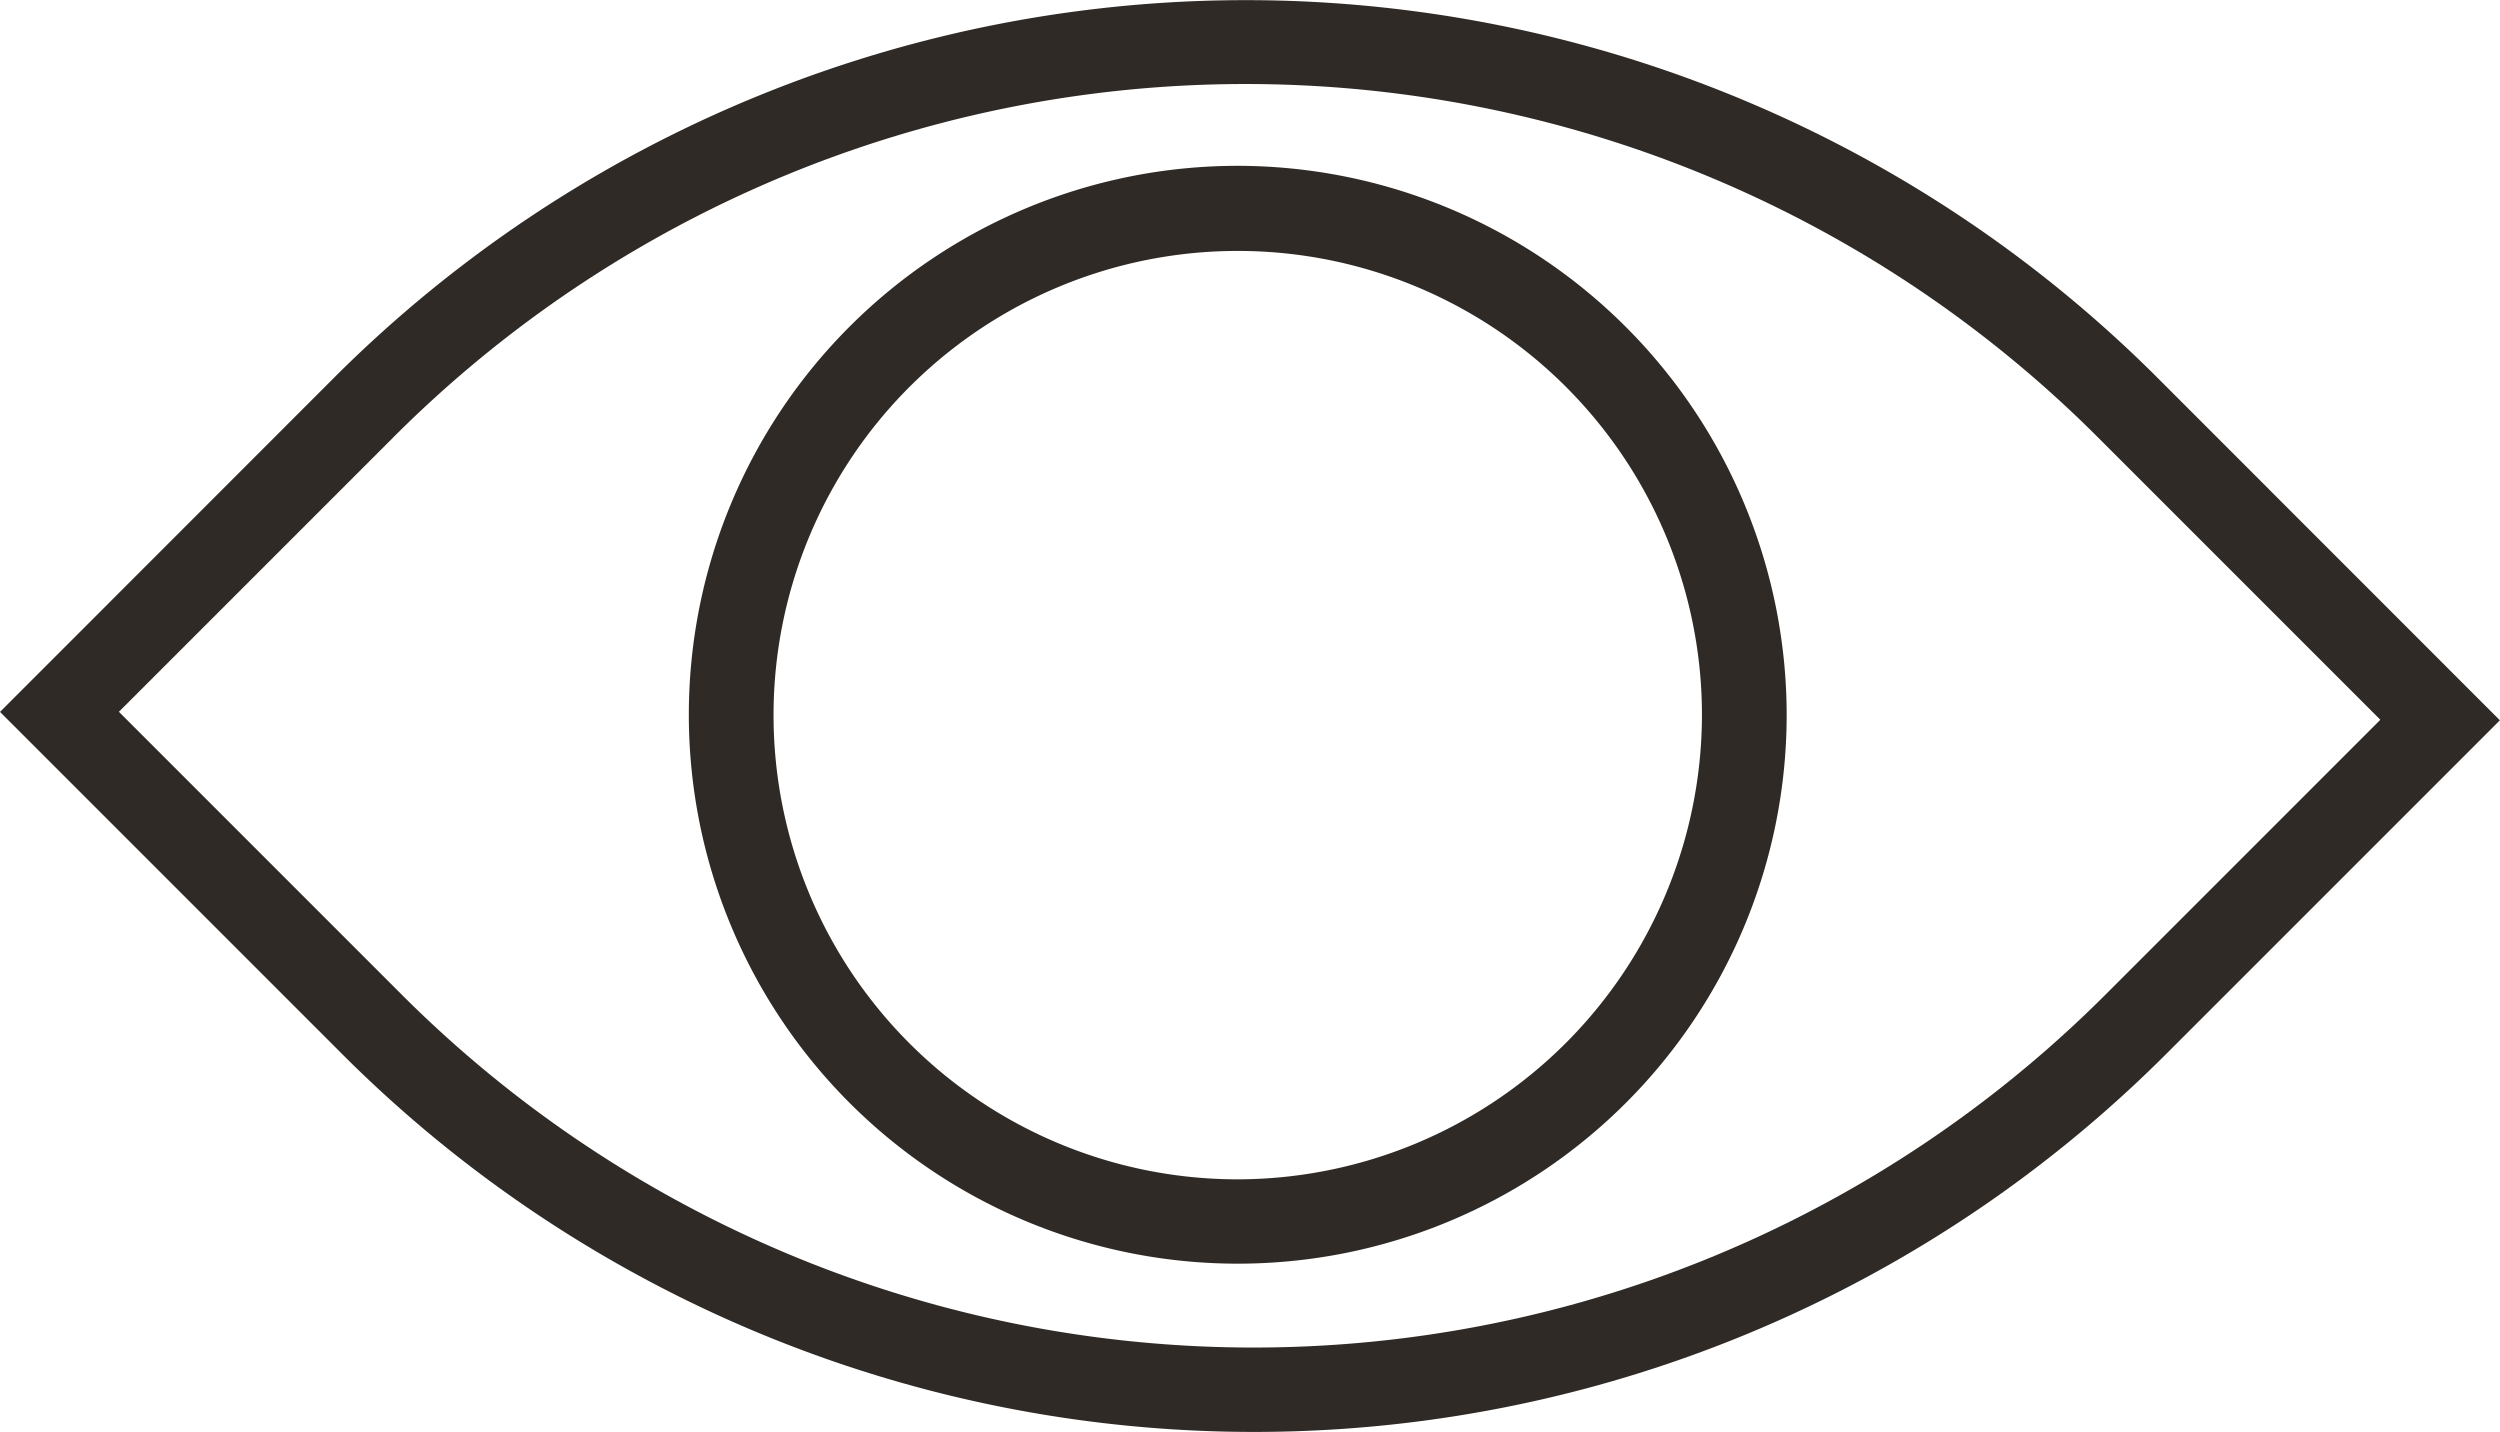 <svg xmlns="http://www.w3.org/2000/svg" width="19.388" height="11.106" viewBox="0 0 19.388 11.106">
  <defs>
    <style>
      .cls-1 {
        fill: #2f2a26;
      }
    </style>
  </defs>
  <g id="Group_1457" data-name="Group 1457" transform="translate(-1744.875 -949.32)">
    <g id="Group_1070" data-name="Group 1070" transform="translate(1744.875 949.32)">
      <path id="Path_632" data-name="Path 632" class="cls-1" d="M16.722,15.564a10,10,0,0,0-14.122,0L0,18.165,2.665,20.83a10,10,0,0,0,14.122,0l2.6-2.6Zm-.4,4.8a9.342,9.342,0,0,1-13.2,0l-2.2-2.2,2.138-2.138a9.342,9.342,0,0,1,13.2,0l2.2,2.2Z" transform="translate(0 -12.644)"/>
      <path id="Path_634" data-name="Path 634" class="cls-1" d="M20.829,16.57a4.257,4.257,0,1,0,4.257,4.257A4.262,4.262,0,0,0,20.829,16.57Zm0,7.86a3.6,3.6,0,1,1,3.6-3.6A3.607,3.607,0,0,1,20.829,24.43Z" transform="translate(-11.23 -15.284)"/>
    </g>
  </g>
</svg>
